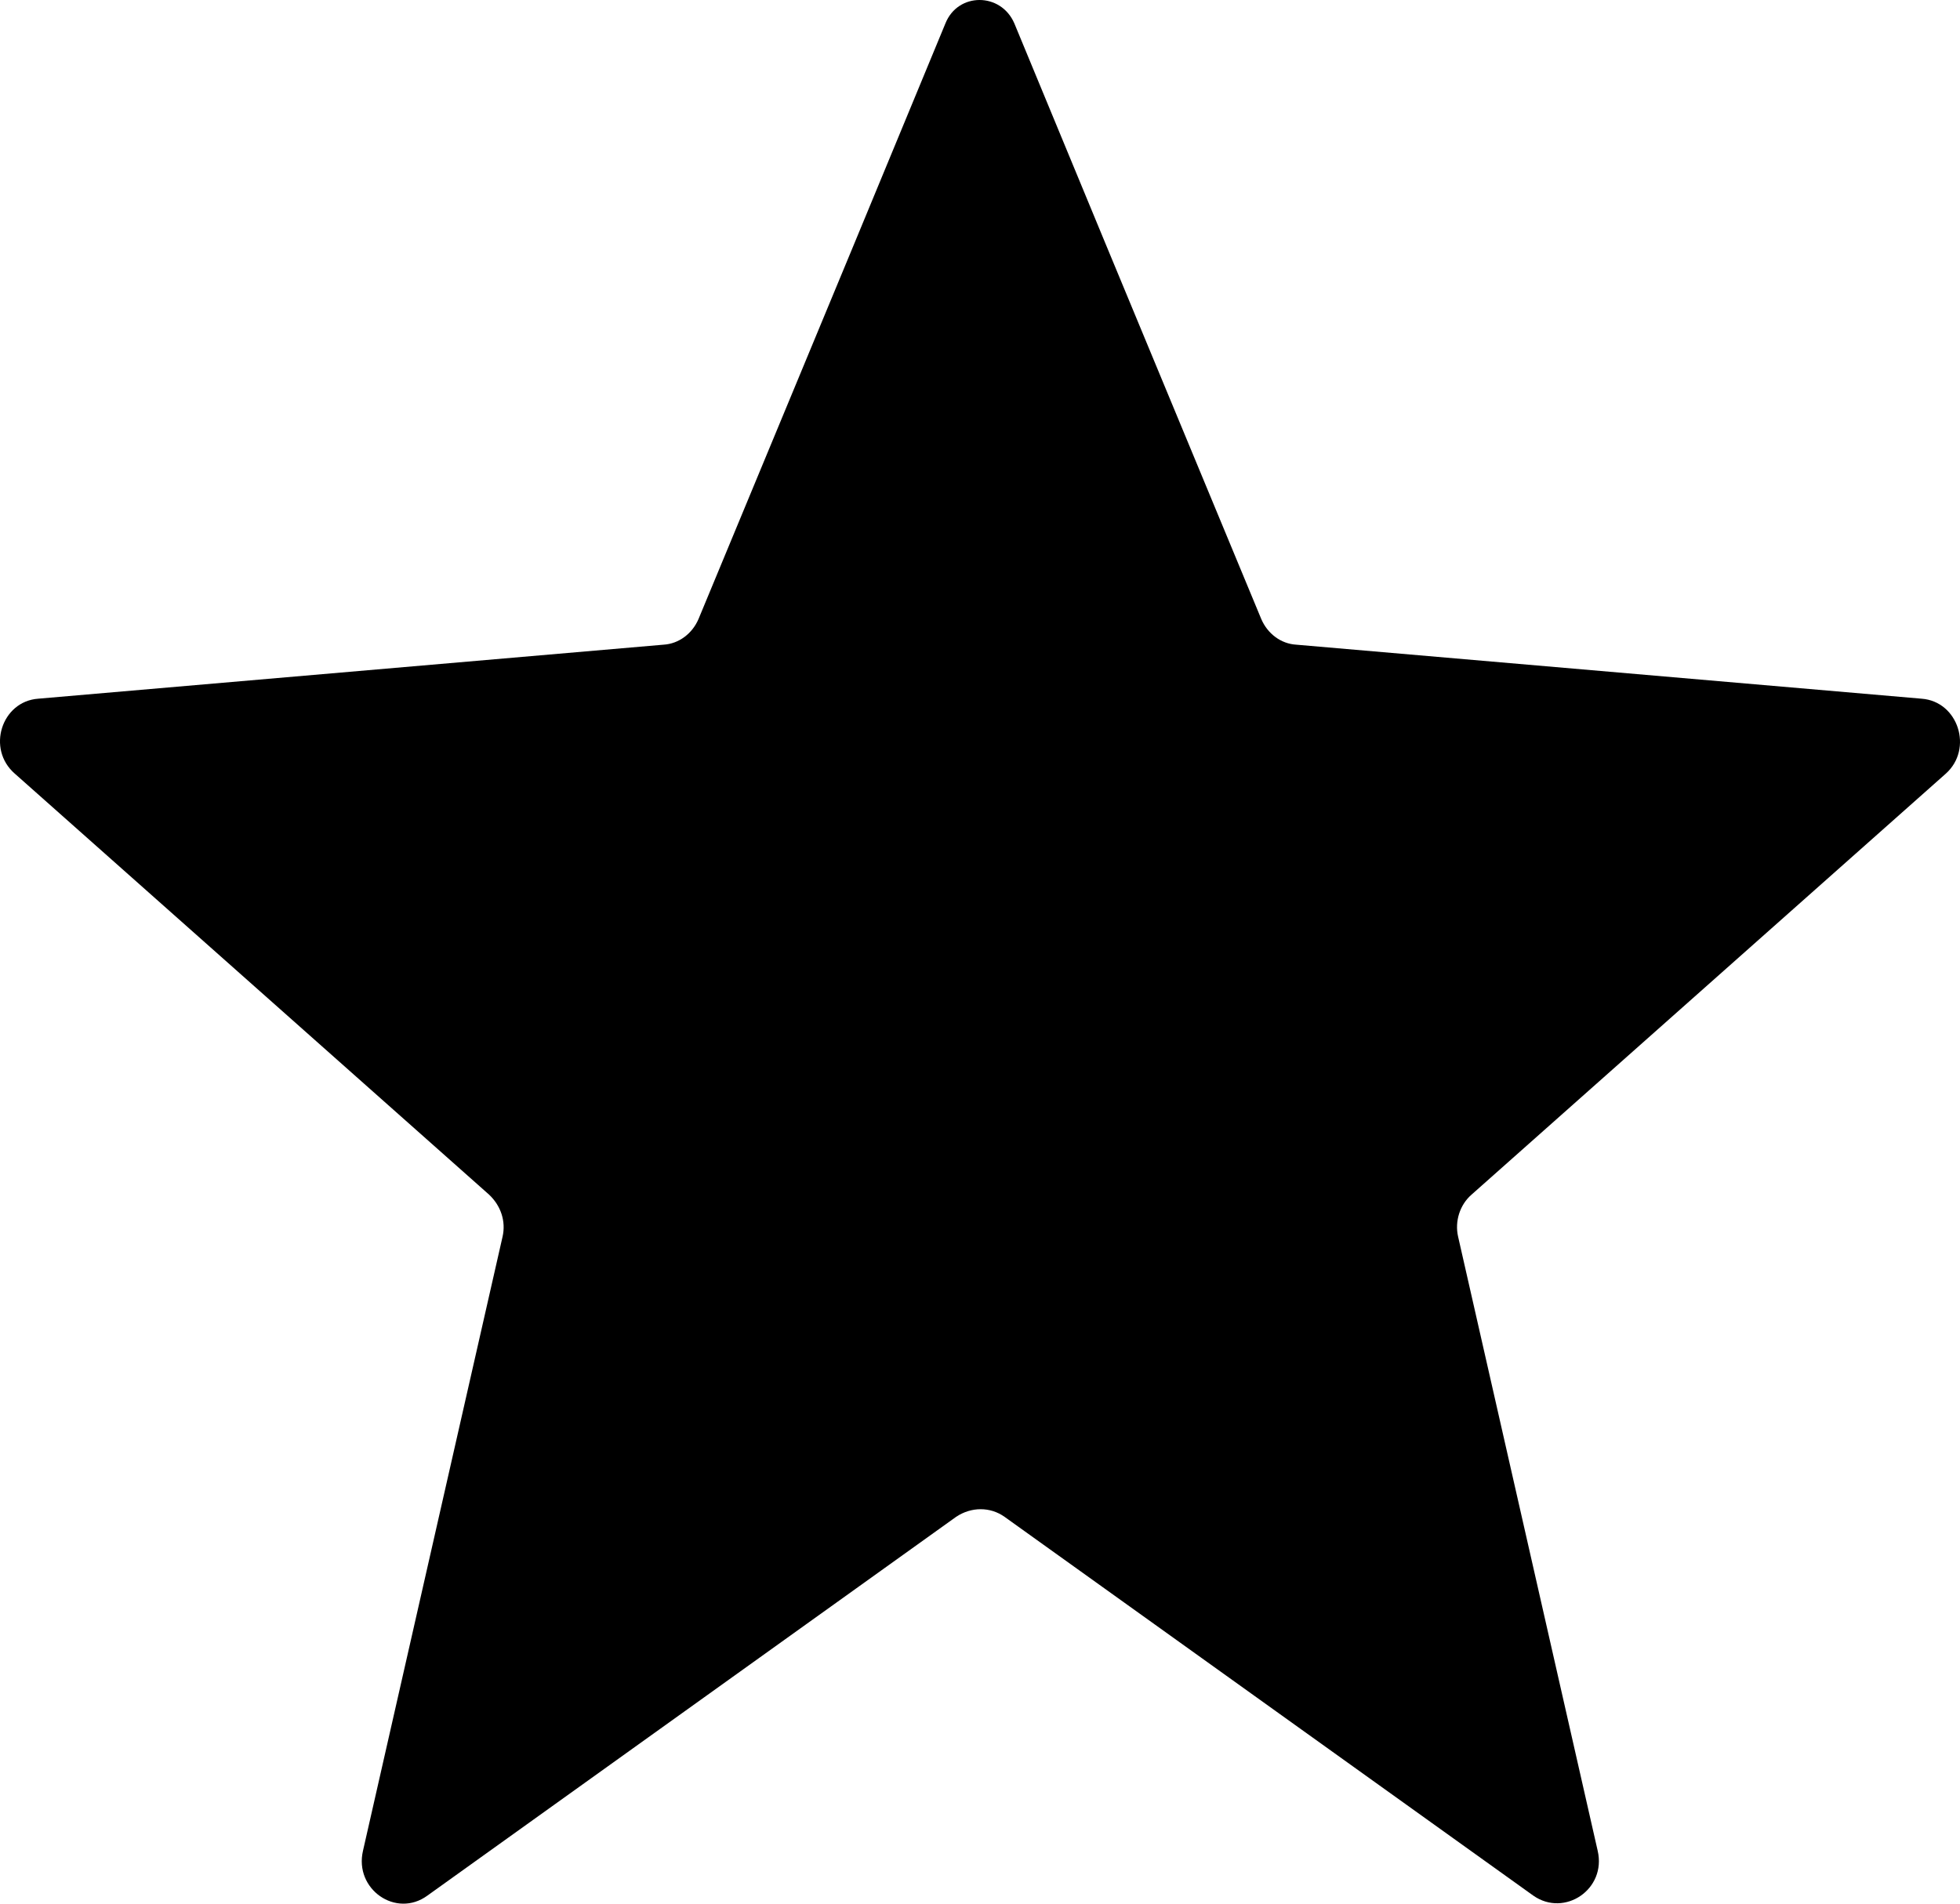 <svg width="35" height="34" viewBox="0 0 35 34" fill="none" xmlns="http://www.w3.org/2000/svg">
<path fill-rule="evenodd" clip-rule="evenodd" d="M0.682 12.479L11.85 11.514C12.121 11.498 12.361 11.318 12.473 11.057L15.253 4.356L16.883 0.417C17.106 -0.139 17.873 -0.139 18.113 0.417L19.743 4.356L22.523 11.057C22.635 11.318 22.874 11.498 23.146 11.514L34.314 12.479C34.969 12.527 35.241 13.377 34.745 13.819L26.277 21.337C26.07 21.517 25.974 21.811 26.038 22.089L28.53 33.055C28.69 33.742 27.939 34.248 27.38 33.856L17.937 27.09C17.682 26.91 17.346 26.91 17.075 27.09L7.632 33.856C7.073 34.265 6.322 33.742 6.482 33.055L8.974 22.089C9.038 21.811 8.942 21.533 8.734 21.337L0.266 13.819C-0.245 13.377 0.027 12.527 0.682 12.479Z" fill="currentColor"/>
</svg>

